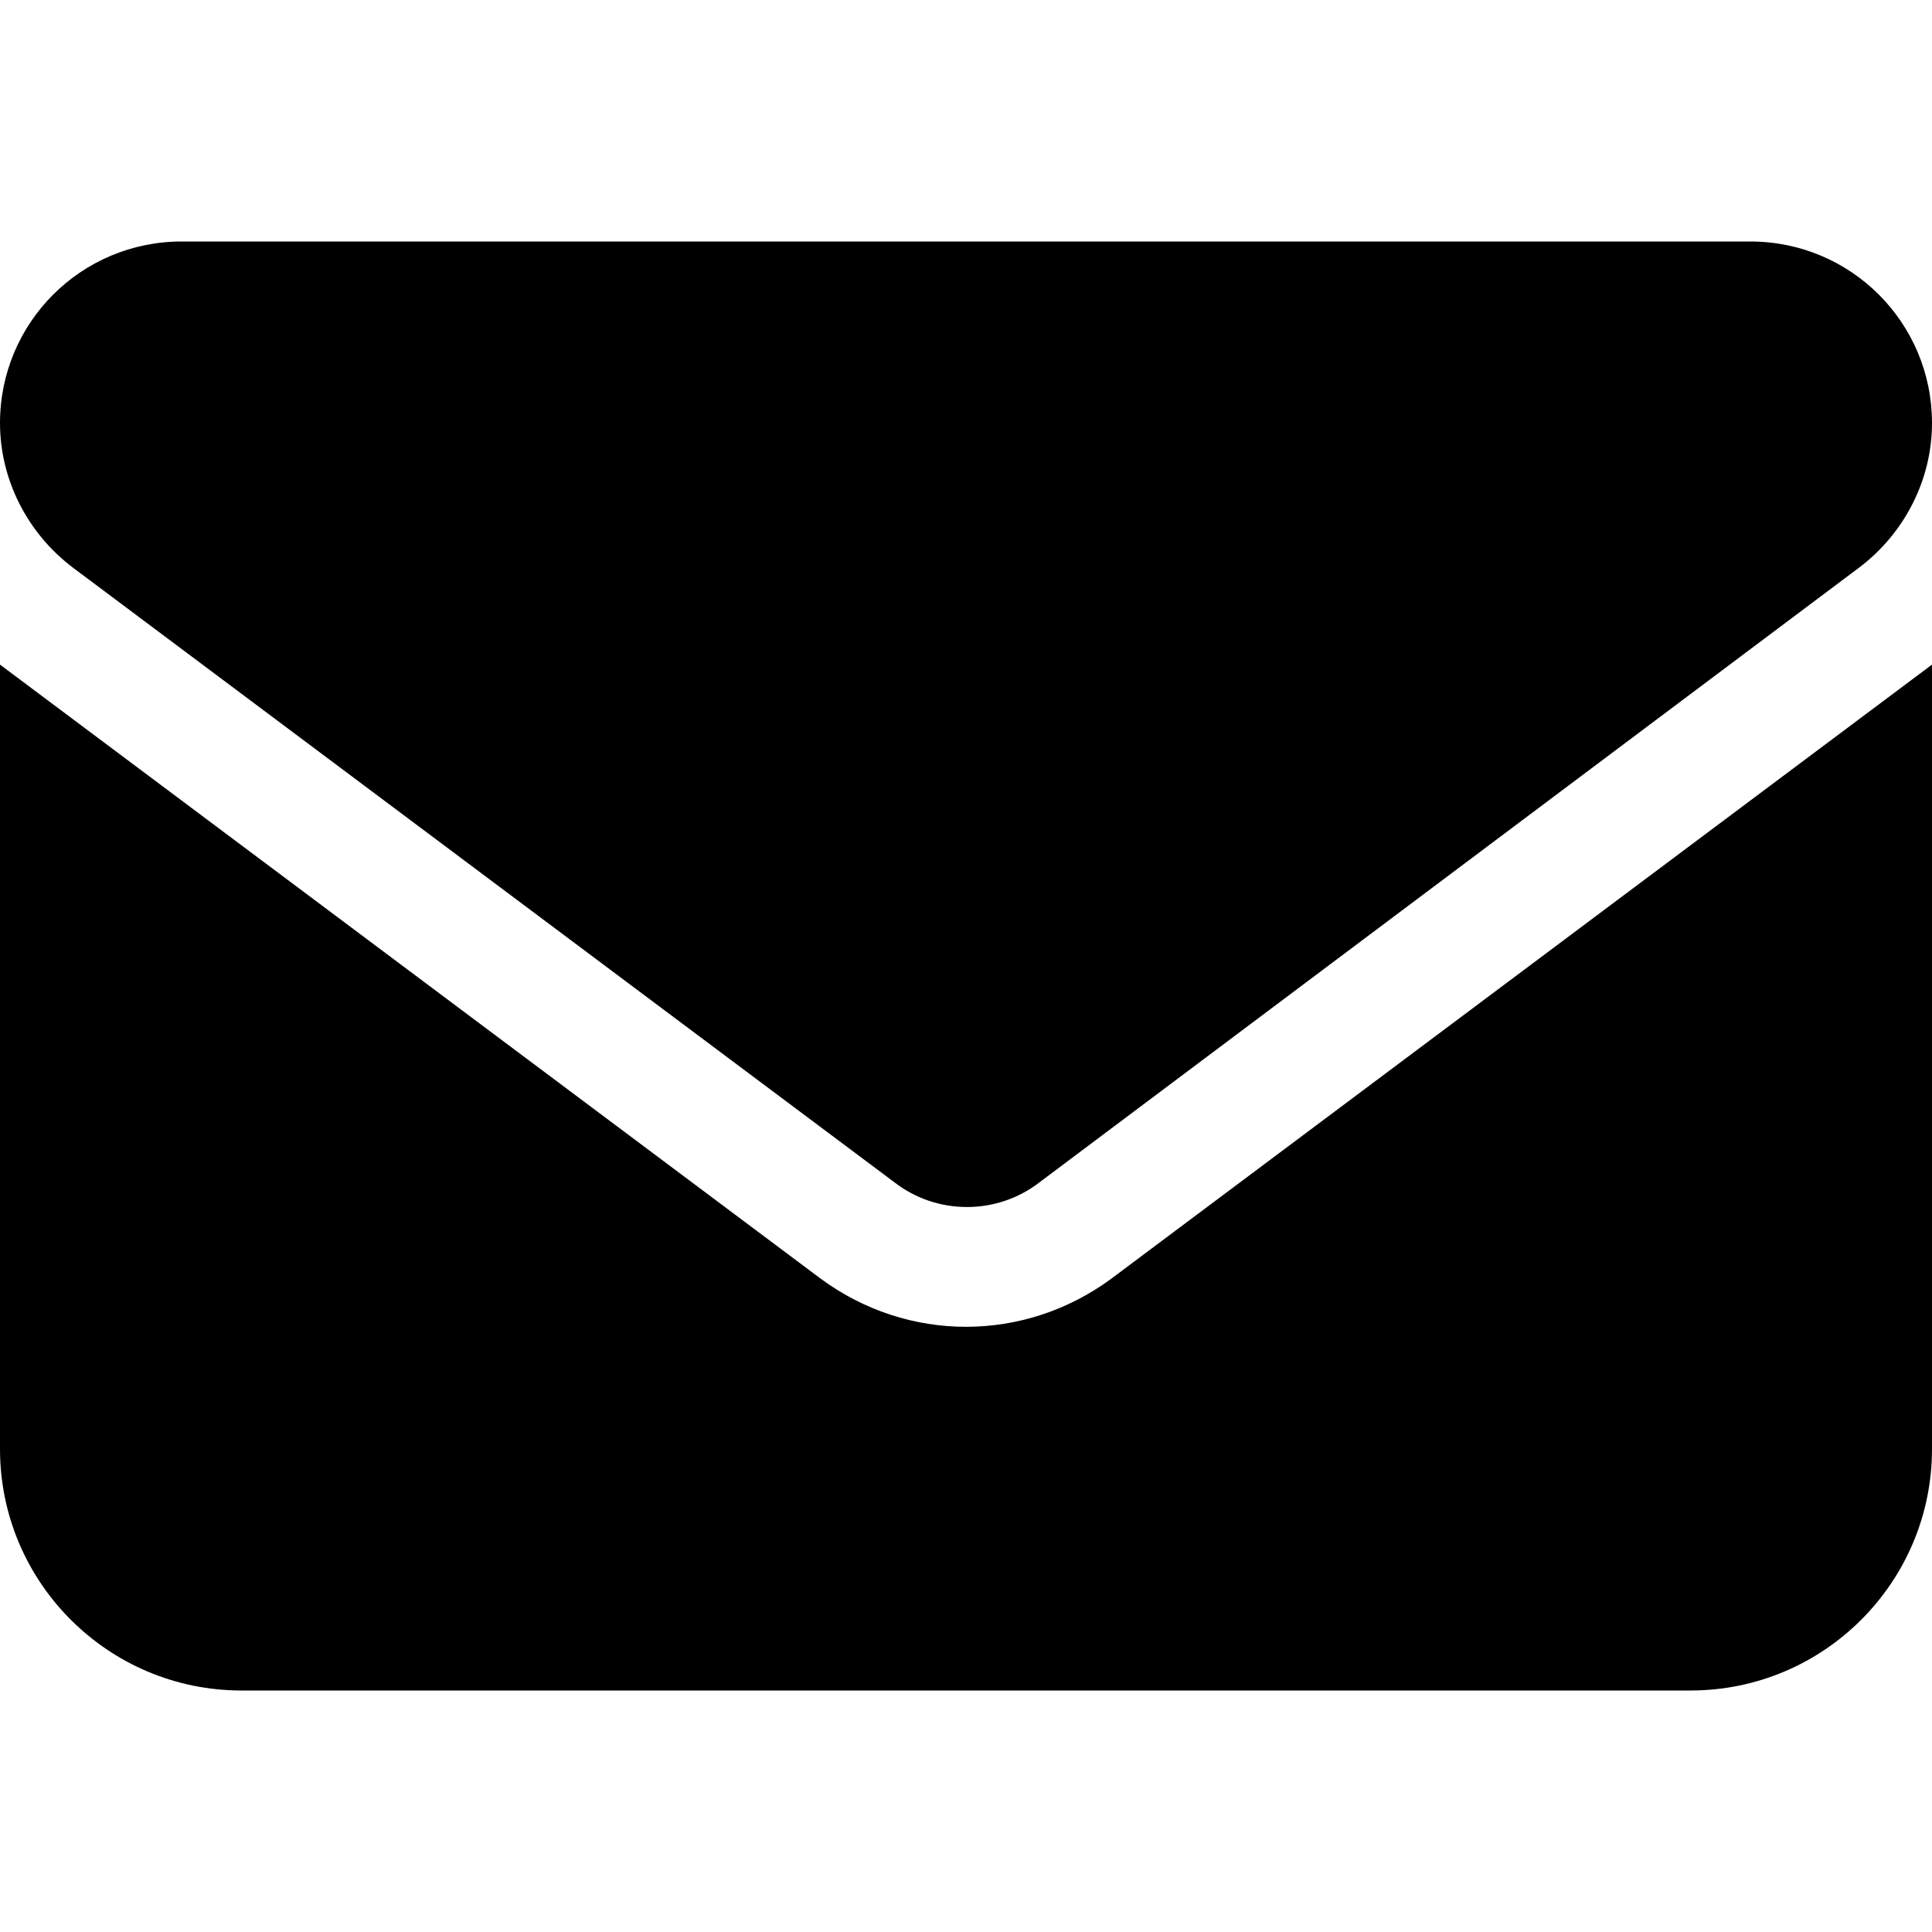 <svg xmlns="http://www.w3.org/2000/svg" viewBox="0 0 100 100"><path d="M90.6 12.5c5.2 0 9.4 4.2 9.4 9.4 0 2.9-1.4 5.7-3.8 7.5L53.8 61.2c-2.2 1.7-5.3 1.7-7.5 0L3.8 29.4C1.4 27.6 0 24.8 0 21.9c0-5.2 4.2-9.4 9.4-9.4h81.2zM42.5 66.2c4.5 3.3 10.5 3.3 15 0L100 34.4V75c0 6.9-5.6 12.5-12.5 12.5h-75C5.6 87.5 0 81.9 0 75V34.4l42.5 31.8z"/></svg>